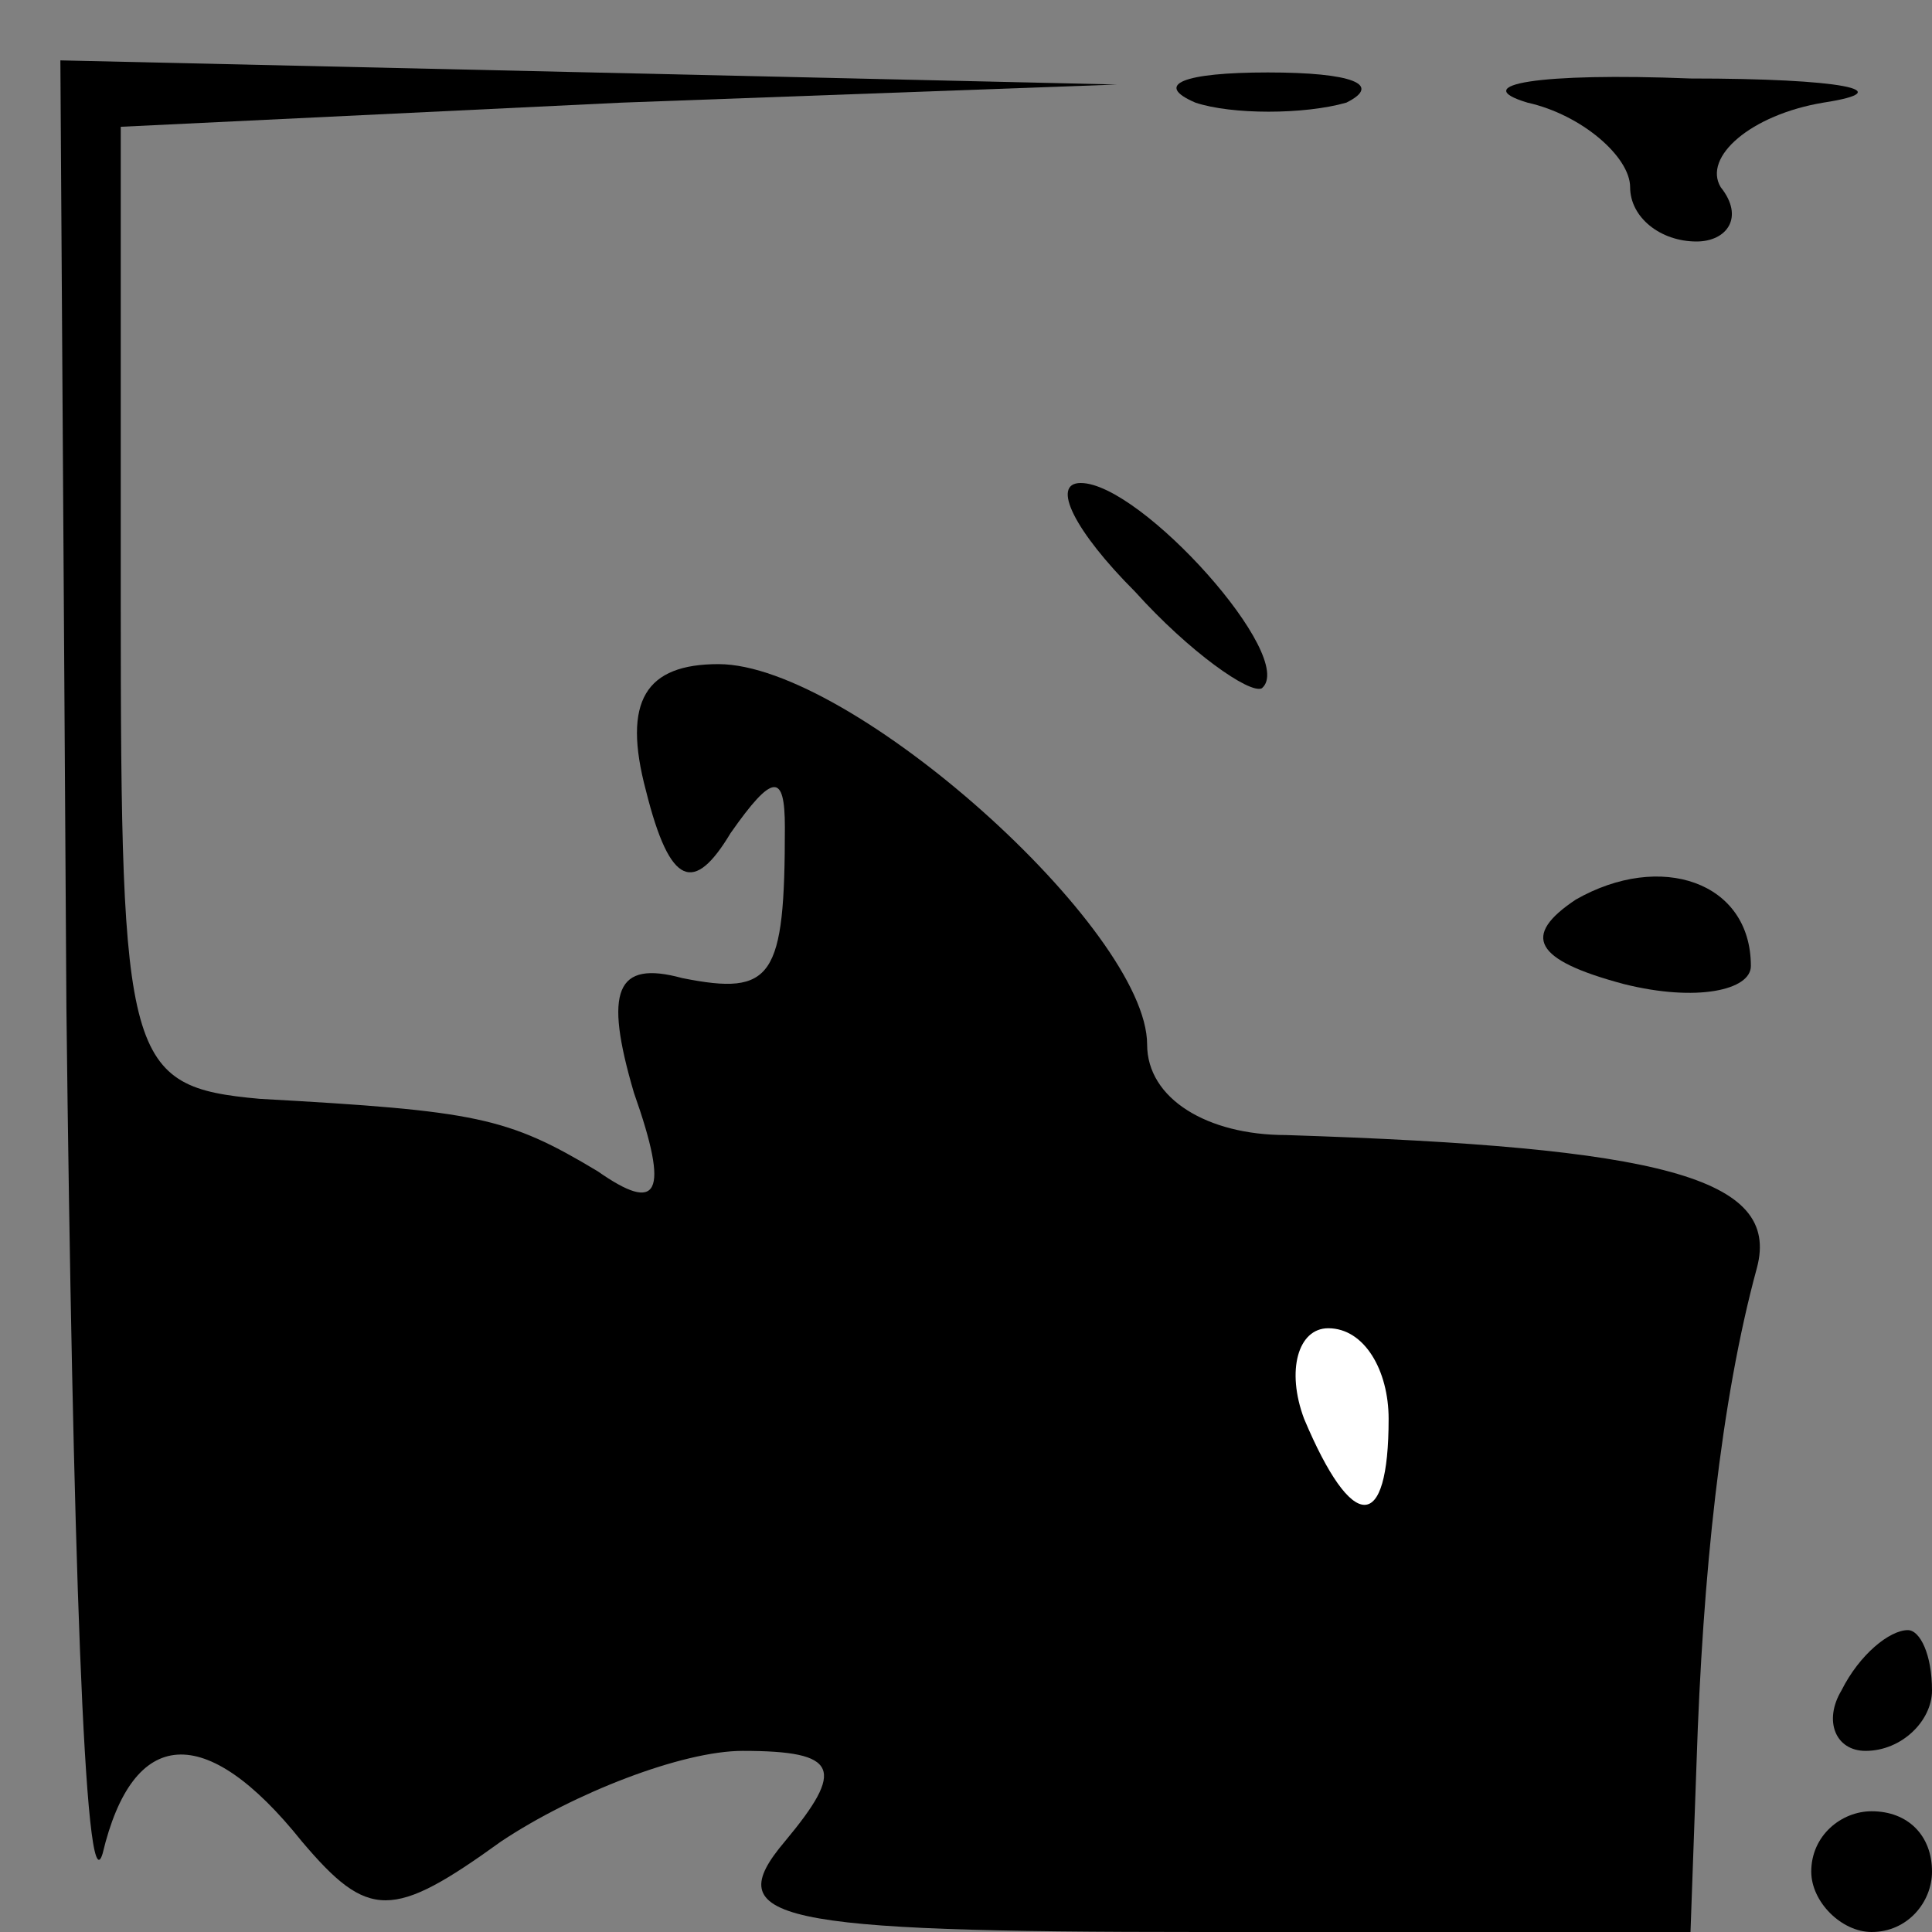<?xml version="1.0" standalone="no"?>
<!DOCTYPE svg PUBLIC "-//W3C//DTD SVG 20010904//EN"
 "http://www.w3.org/TR/2001/REC-SVG-20010904/DTD/svg10.dtd">
<svg version="1.0" xmlns="http://www.w3.org/2000/svg"
 width="32pt" height="32pt" viewBox="0 0 32 32"
 preserveAspectRatio="xMidYMid meet">
<rect x="0" y="0" width="32" height="32" fill="#808080" stroke="none"/>
<g transform="translate(0,32) scale(0.1,-0.1)"
fill="#000000" stroke="none">
<path fill="#000000" stroke="none" d="M11 153 c1 -87 3 -150 6 -140 5 21 17
22 33 2 11 -13 15 -13 33 0 12 8 30 15 40 15 16 0 17 -3 7 -15 -11 -13 -2 -15
69 -15 l81 0 1 28 c1 31 4 60 10 82 4 15 -16 20 -78 22 -13 0 -23 6 -23 15 0
19 -49 63 -71 63 -12 0 -16 -6 -12 -21 4 -16 8 -17 14 -7 7 10 9 10 9 1 0 -25
-2 -28 -17 -25 -11 3 -13 -2 -8 -19 6 -17 4 -20 -6 -13 -15 9 -20 10 -56 12
-22 2 -23 6 -23 82 l0 79 83 4 82 3 -87 2 -88 2 1 -157z"/>
<path fill="#ffffff" stroke="none" d="M230 85 c0 -19 -6 -19 -14 0 -3 8 -1
15 4 15 6 0 10 -7 10 -15z"/>
<path fill="#000000" stroke="none" d="M198 303 c6 -2 18 -2 25 0 6 3 1 5 -13
5 -14 0 -19 -2 -12 -5z"/>
<path fill="#000000" stroke="none" d="M253 303 c9 -2 17 -9 17 -14 0 -5 5 -9
11 -9 5 0 8 4 4 9 -3 5 5 12 17 14 13 2 3 4 -22 4 -25 1 -37 -1 -27 -4z"/>
<path fill="#000000" stroke="none" d="M188 222 c9 -10 19 -17 21 -16 6 5 -20
34 -30 34 -5 0 -1 -8 9 -18z"/>
<path fill="#000000" stroke="none" d="M261 171 c-9 -6 -7 -10 8 -14 12 -3 21
-1 21 3 0 14 -15 19 -29 11z"/>
<path fill="#000000" stroke="none" d="M305 40 c-3 -5 -1 -10 4 -10 6 0 11 5
11 10 0 6 -2 10 -4 10 -3 0 -8 -4 -11 -10z"/>
<path fill="#000000" stroke="none" d="M300 10 c0 -5 5 -10 10 -10 6 0 10 5
10 10 0 6 -4 10 -10 10 -5 0 -10 -4 -10 -10z"/>
</g>
</svg>
